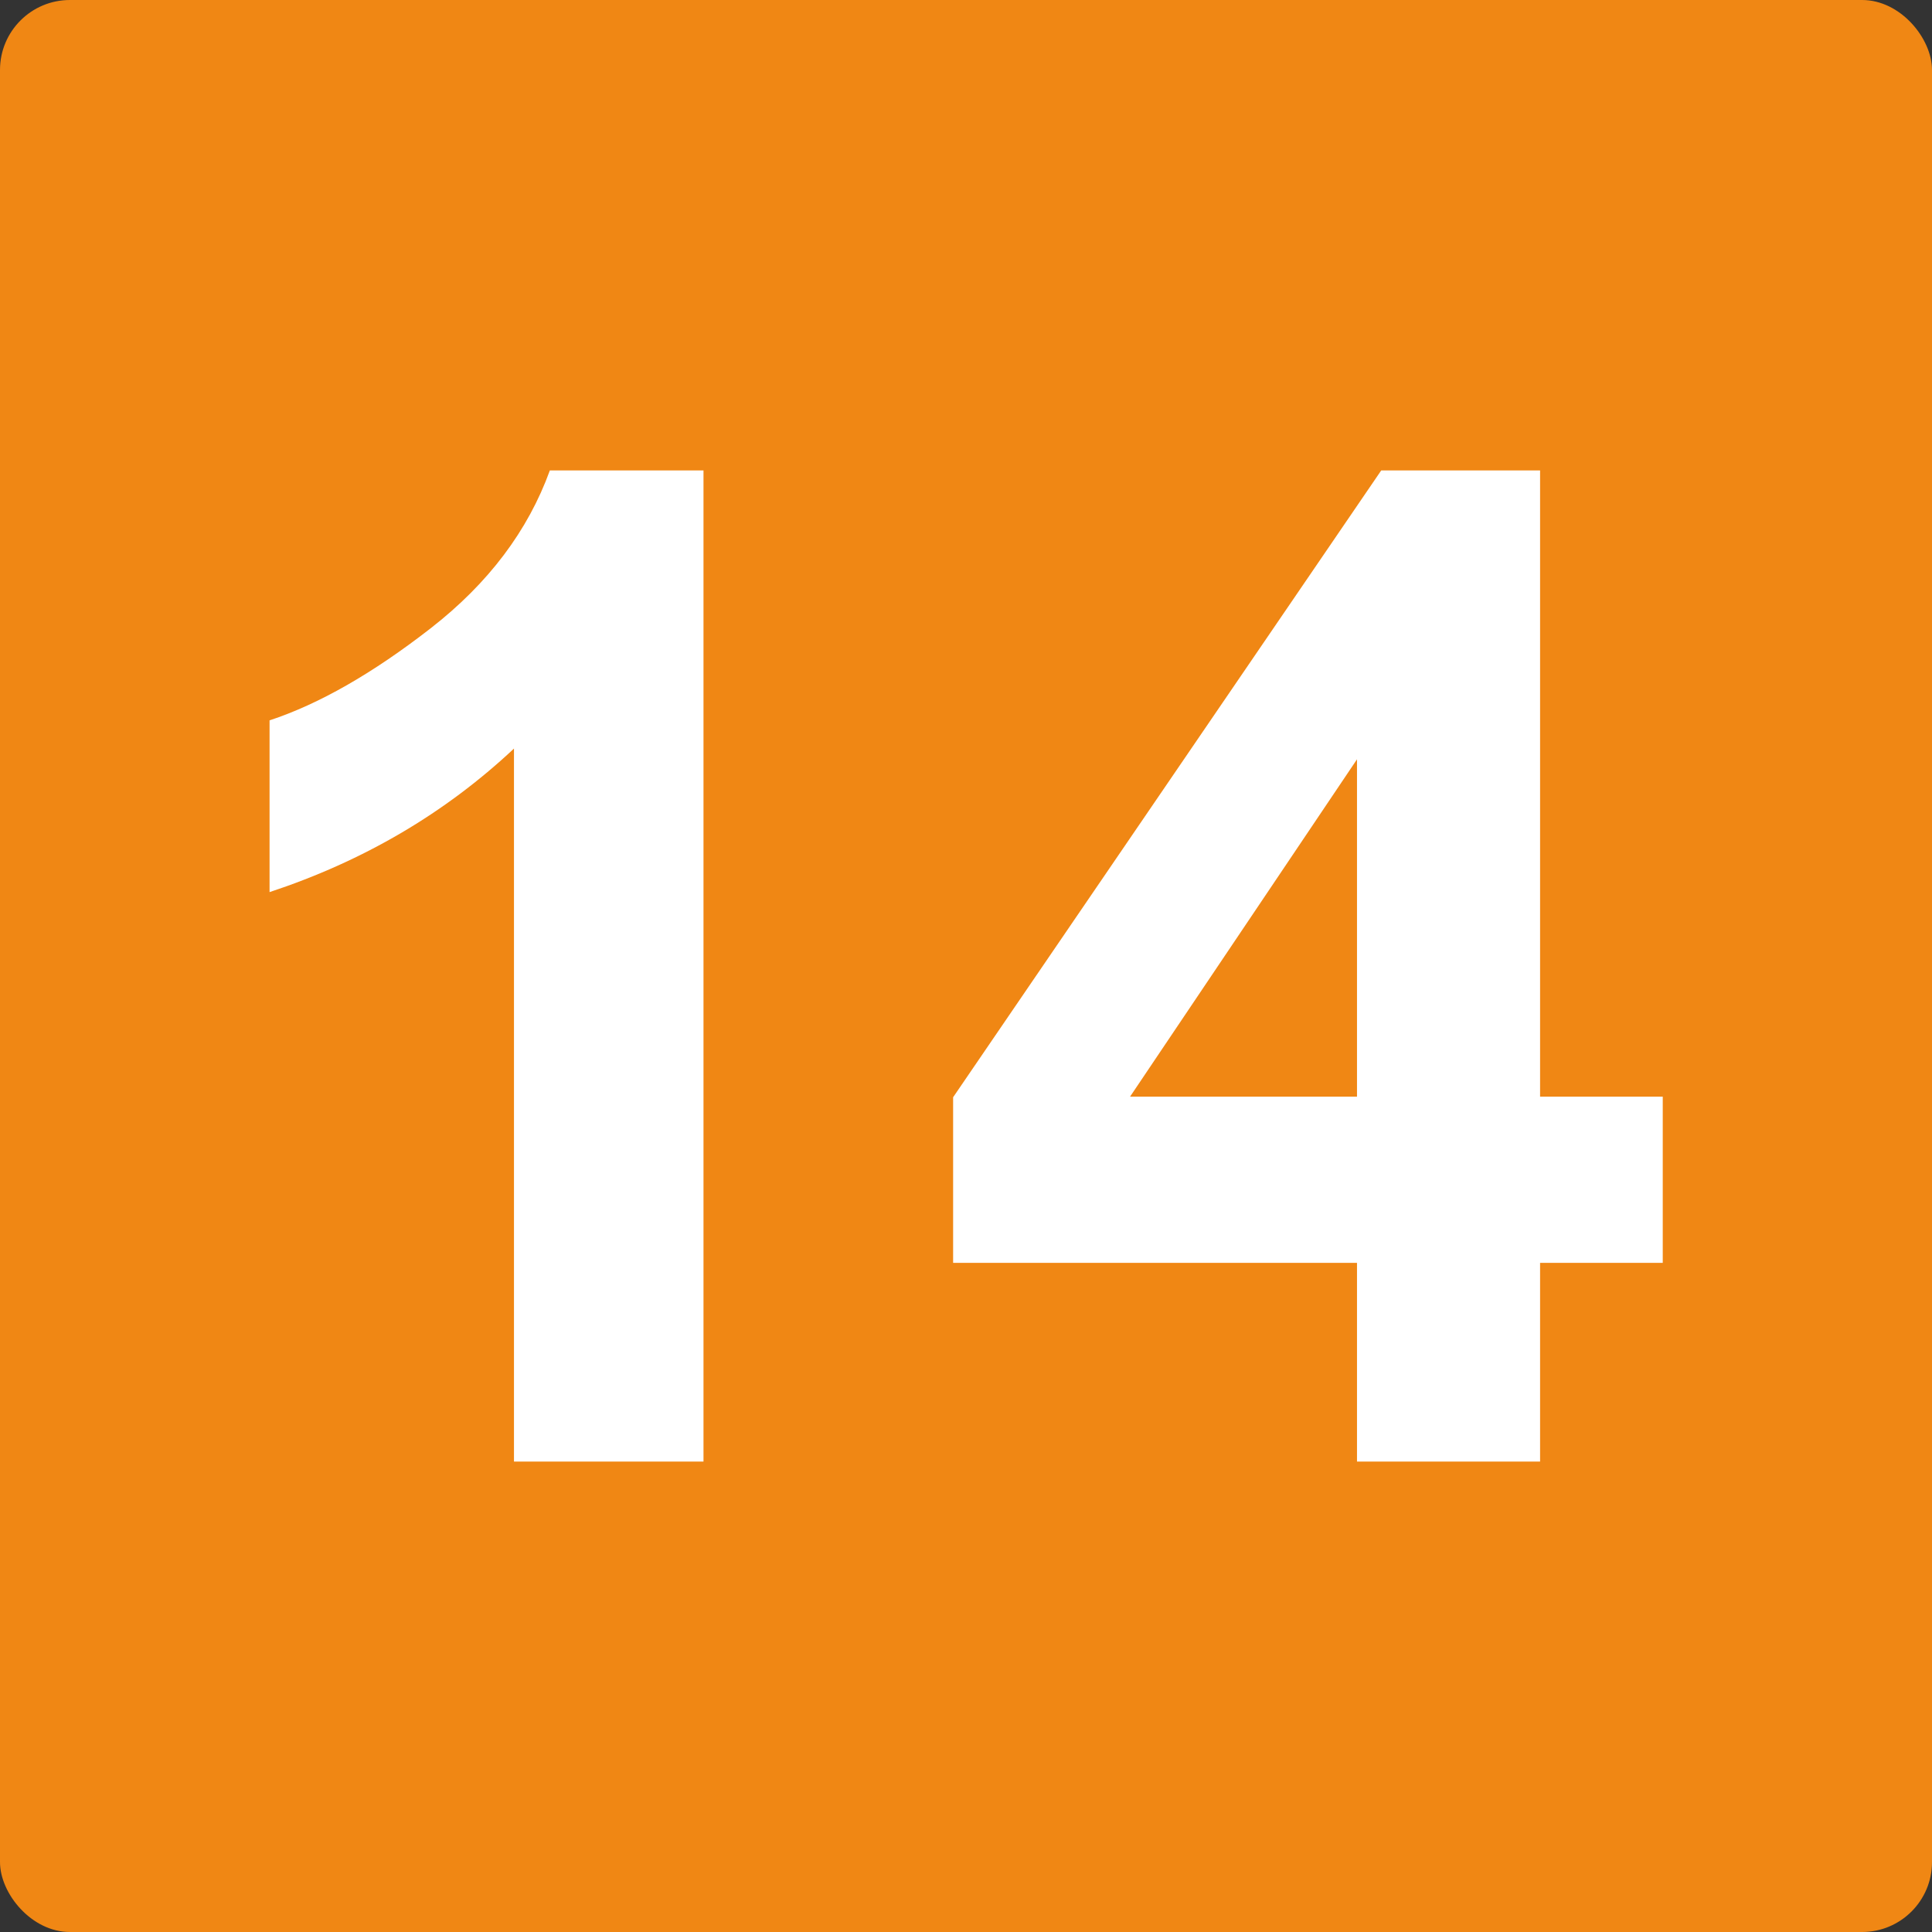 <?xml version="1.0" encoding="UTF-8"?>
<svg id="Camada_2" data-name="Camada 2" xmlns="http://www.w3.org/2000/svg" viewBox="0 0 63 63">
  <rect x="0" y="0" width="63" height="63" fill="#333333" stroke="none"/>
  <defs>
    <style>
      .cls-1 {
        fill: #fff;
      }

      .cls-2 {
        fill: #f08714;
      }
    </style>
  </defs>
  <g id="Camada_1-2" data-name="Camada 1">
    <g>
      <rect class="cls-2" width="63" height="63" rx="2.28" ry="2.28"/>
      <g>
        <path class="cls-1" d="M22.93,47.66h-6.17v-23.25c-2.25,2.11-4.91,3.67-7.97,4.68v-5.6c1.61-.53,3.36-1.53,5.25-3,1.89-1.47,3.18-3.19,3.89-5.15h5.01v32.32Z"/>
        <path class="cls-1" d="M44.25,47.66v-6.48h-13.17v-5.4l13.96-20.44h5.18v20.42h4v5.42h-4v6.48h-5.97ZM44.25,35.76v-11l-7.4,11h7.4Z"/>
      </g>
    </g>
  </g>
</svg>